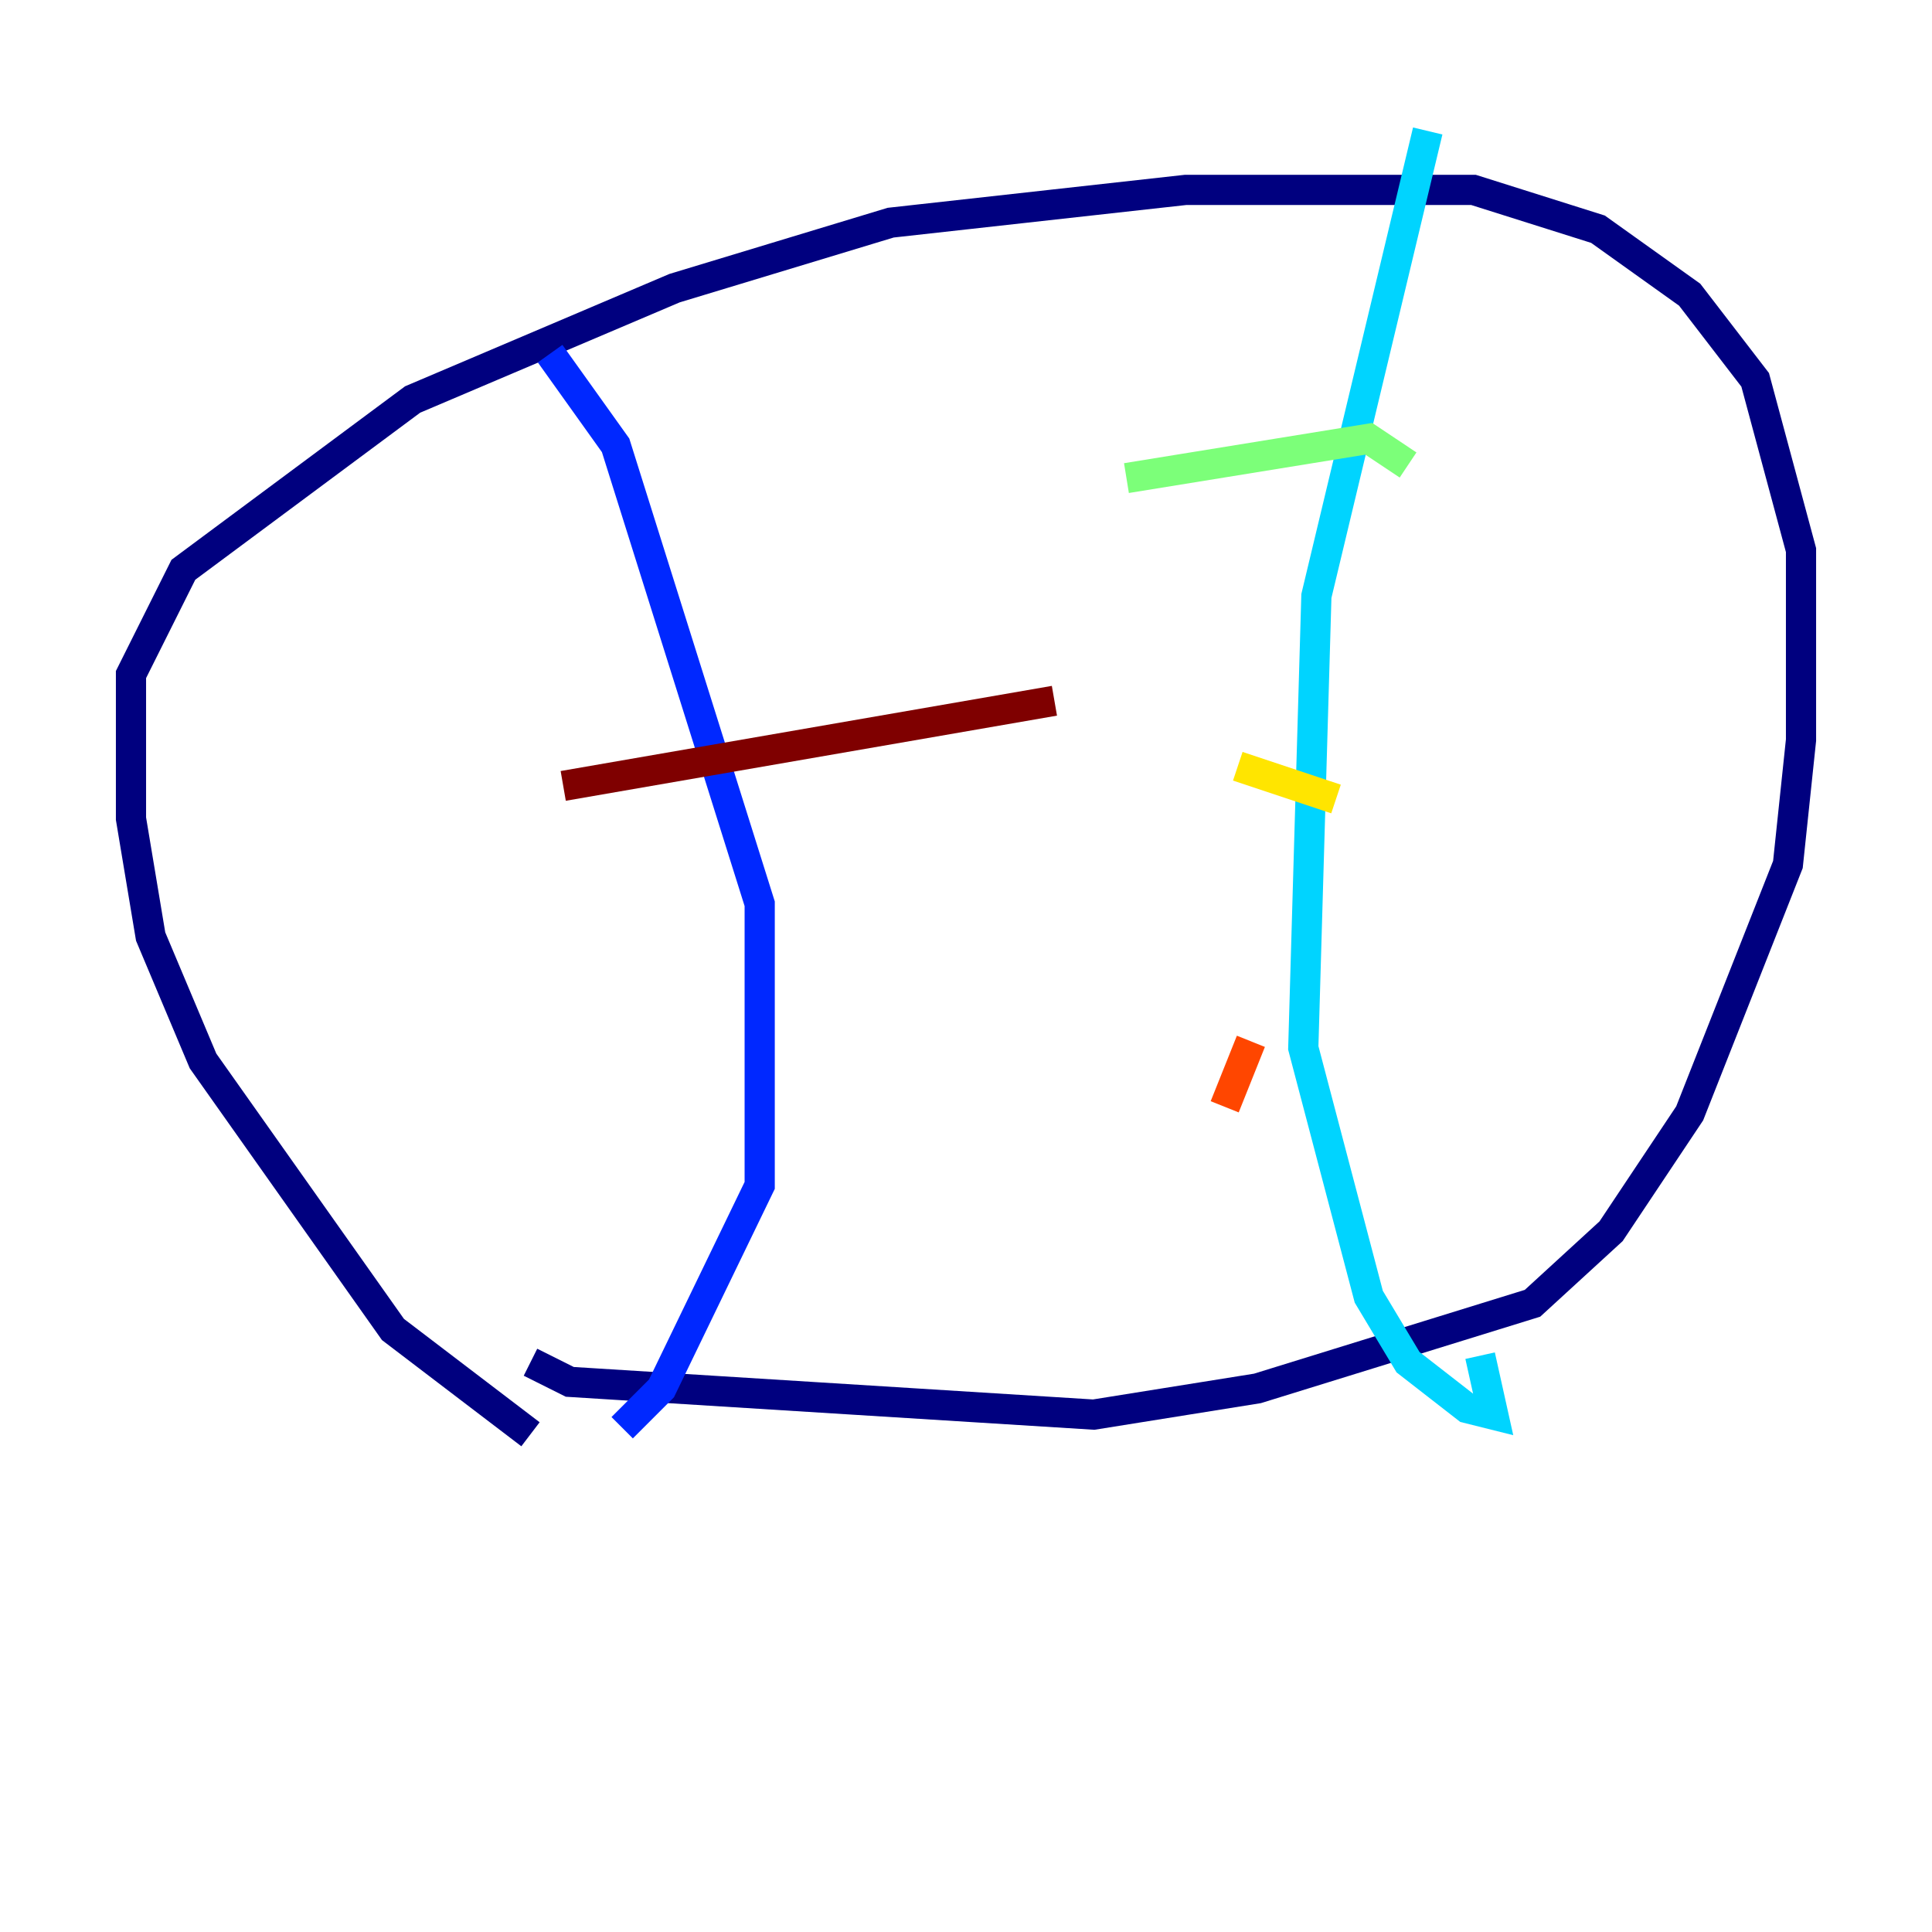 <?xml version="1.0" encoding="utf-8" ?>
<svg baseProfile="tiny" height="128" version="1.2" viewBox="0,0,128,128" width="128" xmlns="http://www.w3.org/2000/svg" xmlns:ev="http://www.w3.org/2001/xml-events" xmlns:xlink="http://www.w3.org/1999/xlink"><defs /><polyline fill="none" points="35.146,95.024 26.034,88.081 13.451,70.291 9.98,62.047 8.678,54.237 8.678,44.691 12.149,37.749 27.336,26.468 44.691,19.091 59.01,14.752 78.536,12.583 97.627,12.583 105.871,15.186 111.946,19.525 116.285,25.166 119.322,36.447 119.322,49.031 118.454,57.275 111.946,73.763 106.739,81.573 101.532,86.346 83.308,91.986 72.461,93.722 37.749,91.552 35.146,90.251" stroke="#00007f" stroke-width="2" /><polyline fill="none" points="36.447,23.43 40.786,29.505 50.332,59.878 50.332,78.536 43.824,91.986 41.22,94.59" stroke="#0028ff" stroke-width="2" /><polyline fill="none" points="94.59,8.678 87.214,39.485 86.346,69.424 90.685,85.912 93.288,90.251 97.193,93.288 98.929,93.722 98.061,89.817" stroke="#00d4ff" stroke-width="2" /><polyline fill="none" points="74.63,31.675 90.685,29.071 93.288,30.807" stroke="#7cff79" stroke-width="2" /><polyline fill="none" points="82.007,50.766 88.515,52.936" stroke="#ffe500" stroke-width="2" /><polyline fill="none" points="81.139,73.329 82.875,68.99" stroke="#ff4600" stroke-width="2" /><polyline fill="none" points="37.315,52.068 69.858,46.427" stroke="#7f0000" stroke-width="2" /></svg>
